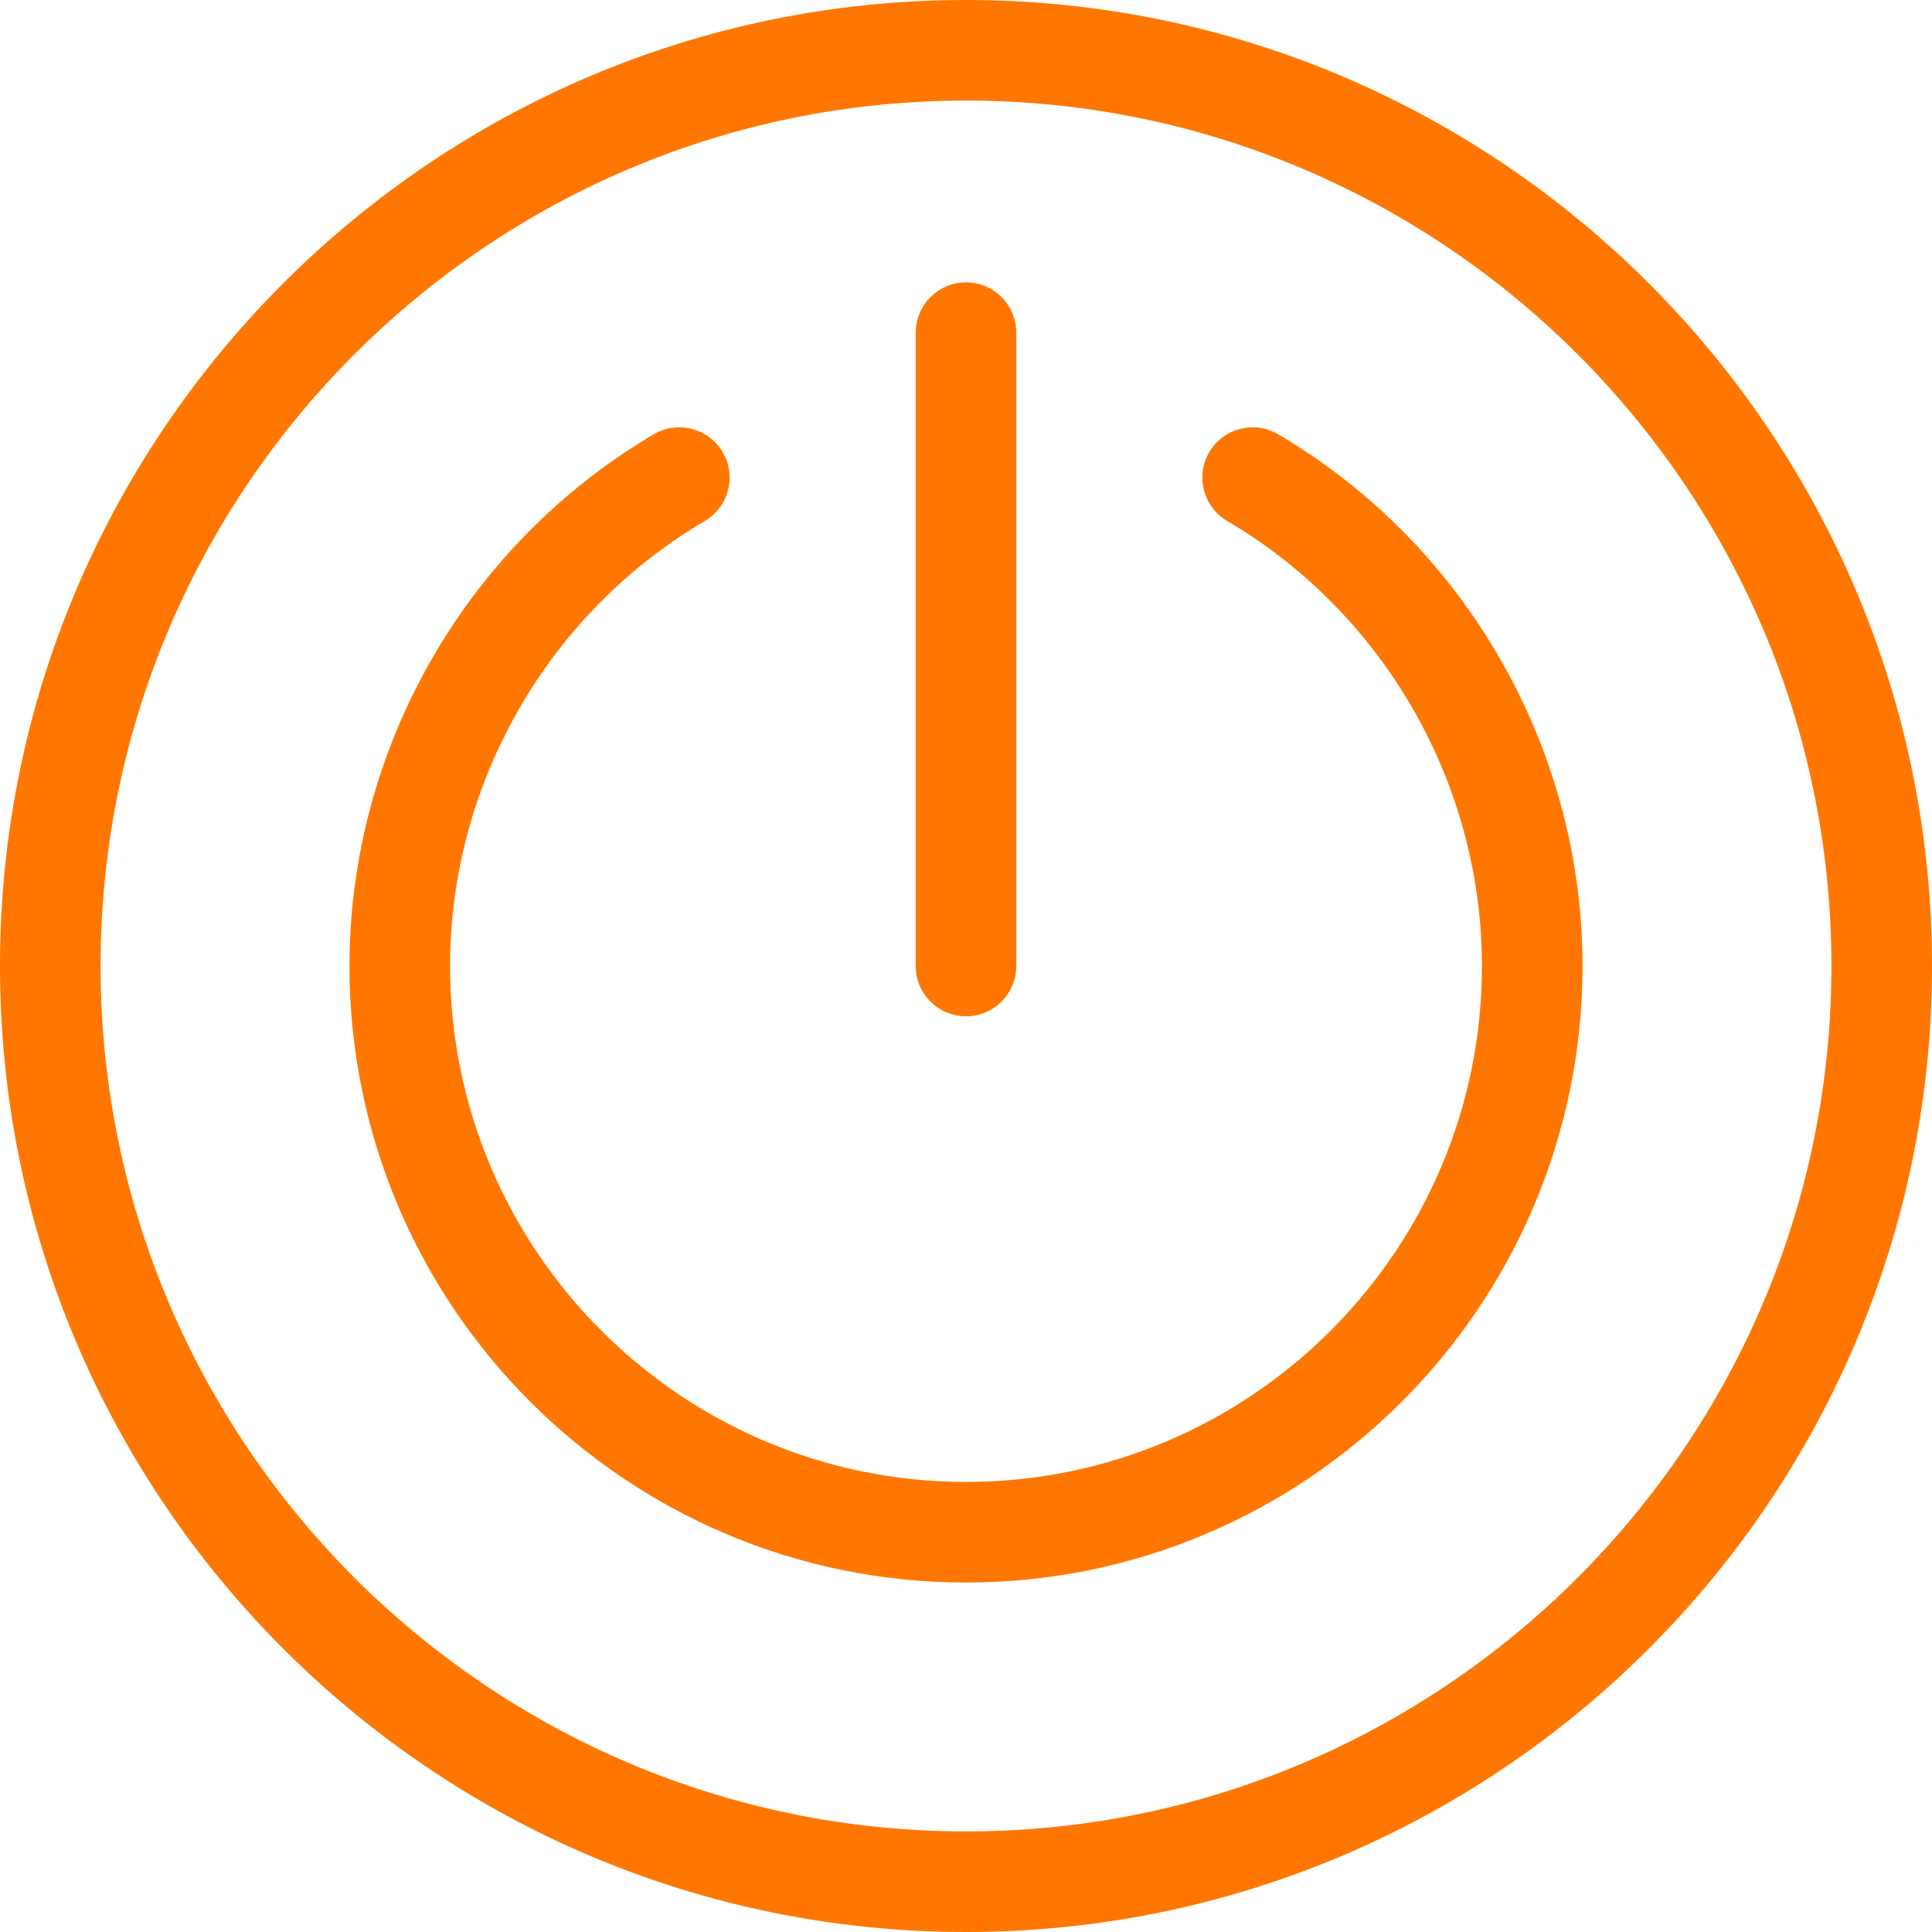 <?xml version="1.0" encoding="iso-8859-1"?>
<!-- Generator: Adobe Illustrator 19.0.0, SVG Export Plug-In . SVG Version: 6.00 Build 0)  -->
<svg xmlns="http://www.w3.org/2000/svg" xmlns:xlink="http://www.w3.org/1999/xlink" version="1.1" id="Layer_1" x="0px" y="0px" viewBox="0 0 512 512" style="enable-background:new 0 0 512 512;" xml:space="preserve" width="512px" height="512px">
<g>
	<g>
		<path d="M256,0C114.841,0,0,114.841,0,256s114.841,256,256,256s256-114.841,256-256S397.159,0,256,0z M256,485.345    C129.539,485.345,26.655,382.461,26.655,256S129.539,26.655,256,26.655S485.345,129.539,485.345,256S382.461,485.345,256,485.345z    " fill="#ff7700"/>
	</g>
</g>
<g>
	<g>
		<path d="M338.722,115.086c-6.343-3.732-14.513-1.611-18.244,4.733s-1.613,14.513,4.733,18.244    c41.646,24.492,67.517,69.683,67.517,117.937c0,75.394-61.335,136.729-136.729,136.729c-75.393,0-136.729-61.337-136.729-136.729    c0-48.254,25.87-93.445,67.517-117.937c6.345-3.73,8.464-11.899,4.733-18.244c-3.73-6.345-11.898-8.462-18.244-4.733    C123.523,144.347,92.616,198.342,92.616,256c0,90.091,73.293,163.384,163.384,163.384S419.384,346.091,419.382,256    C419.382,198.343,388.475,144.347,338.722,115.086z" fill="#ff7700"/>
	</g>
</g>
<g>
	<g>
		<path d="M256,74.832c-7.361,0-13.328,5.968-13.328,13.328V256c0,7.361,5.967,13.328,13.328,13.328    c7.361,0,13.328-5.967,13.328-13.328V88.16C269.328,80.801,263.361,74.832,256,74.832z" fill="#ff7700"/>
	</g>
</g>
<g>
</g>
<g>
</g>
<g>
</g>
<g>
</g>
<g>
</g>
<g>
</g>
<g>
</g>
<g>
</g>
<g>
</g>
<g>
</g>
<g>
</g>
<g>
</g>
<g>
</g>
<g>
</g>
<g>
</g>
</svg>
